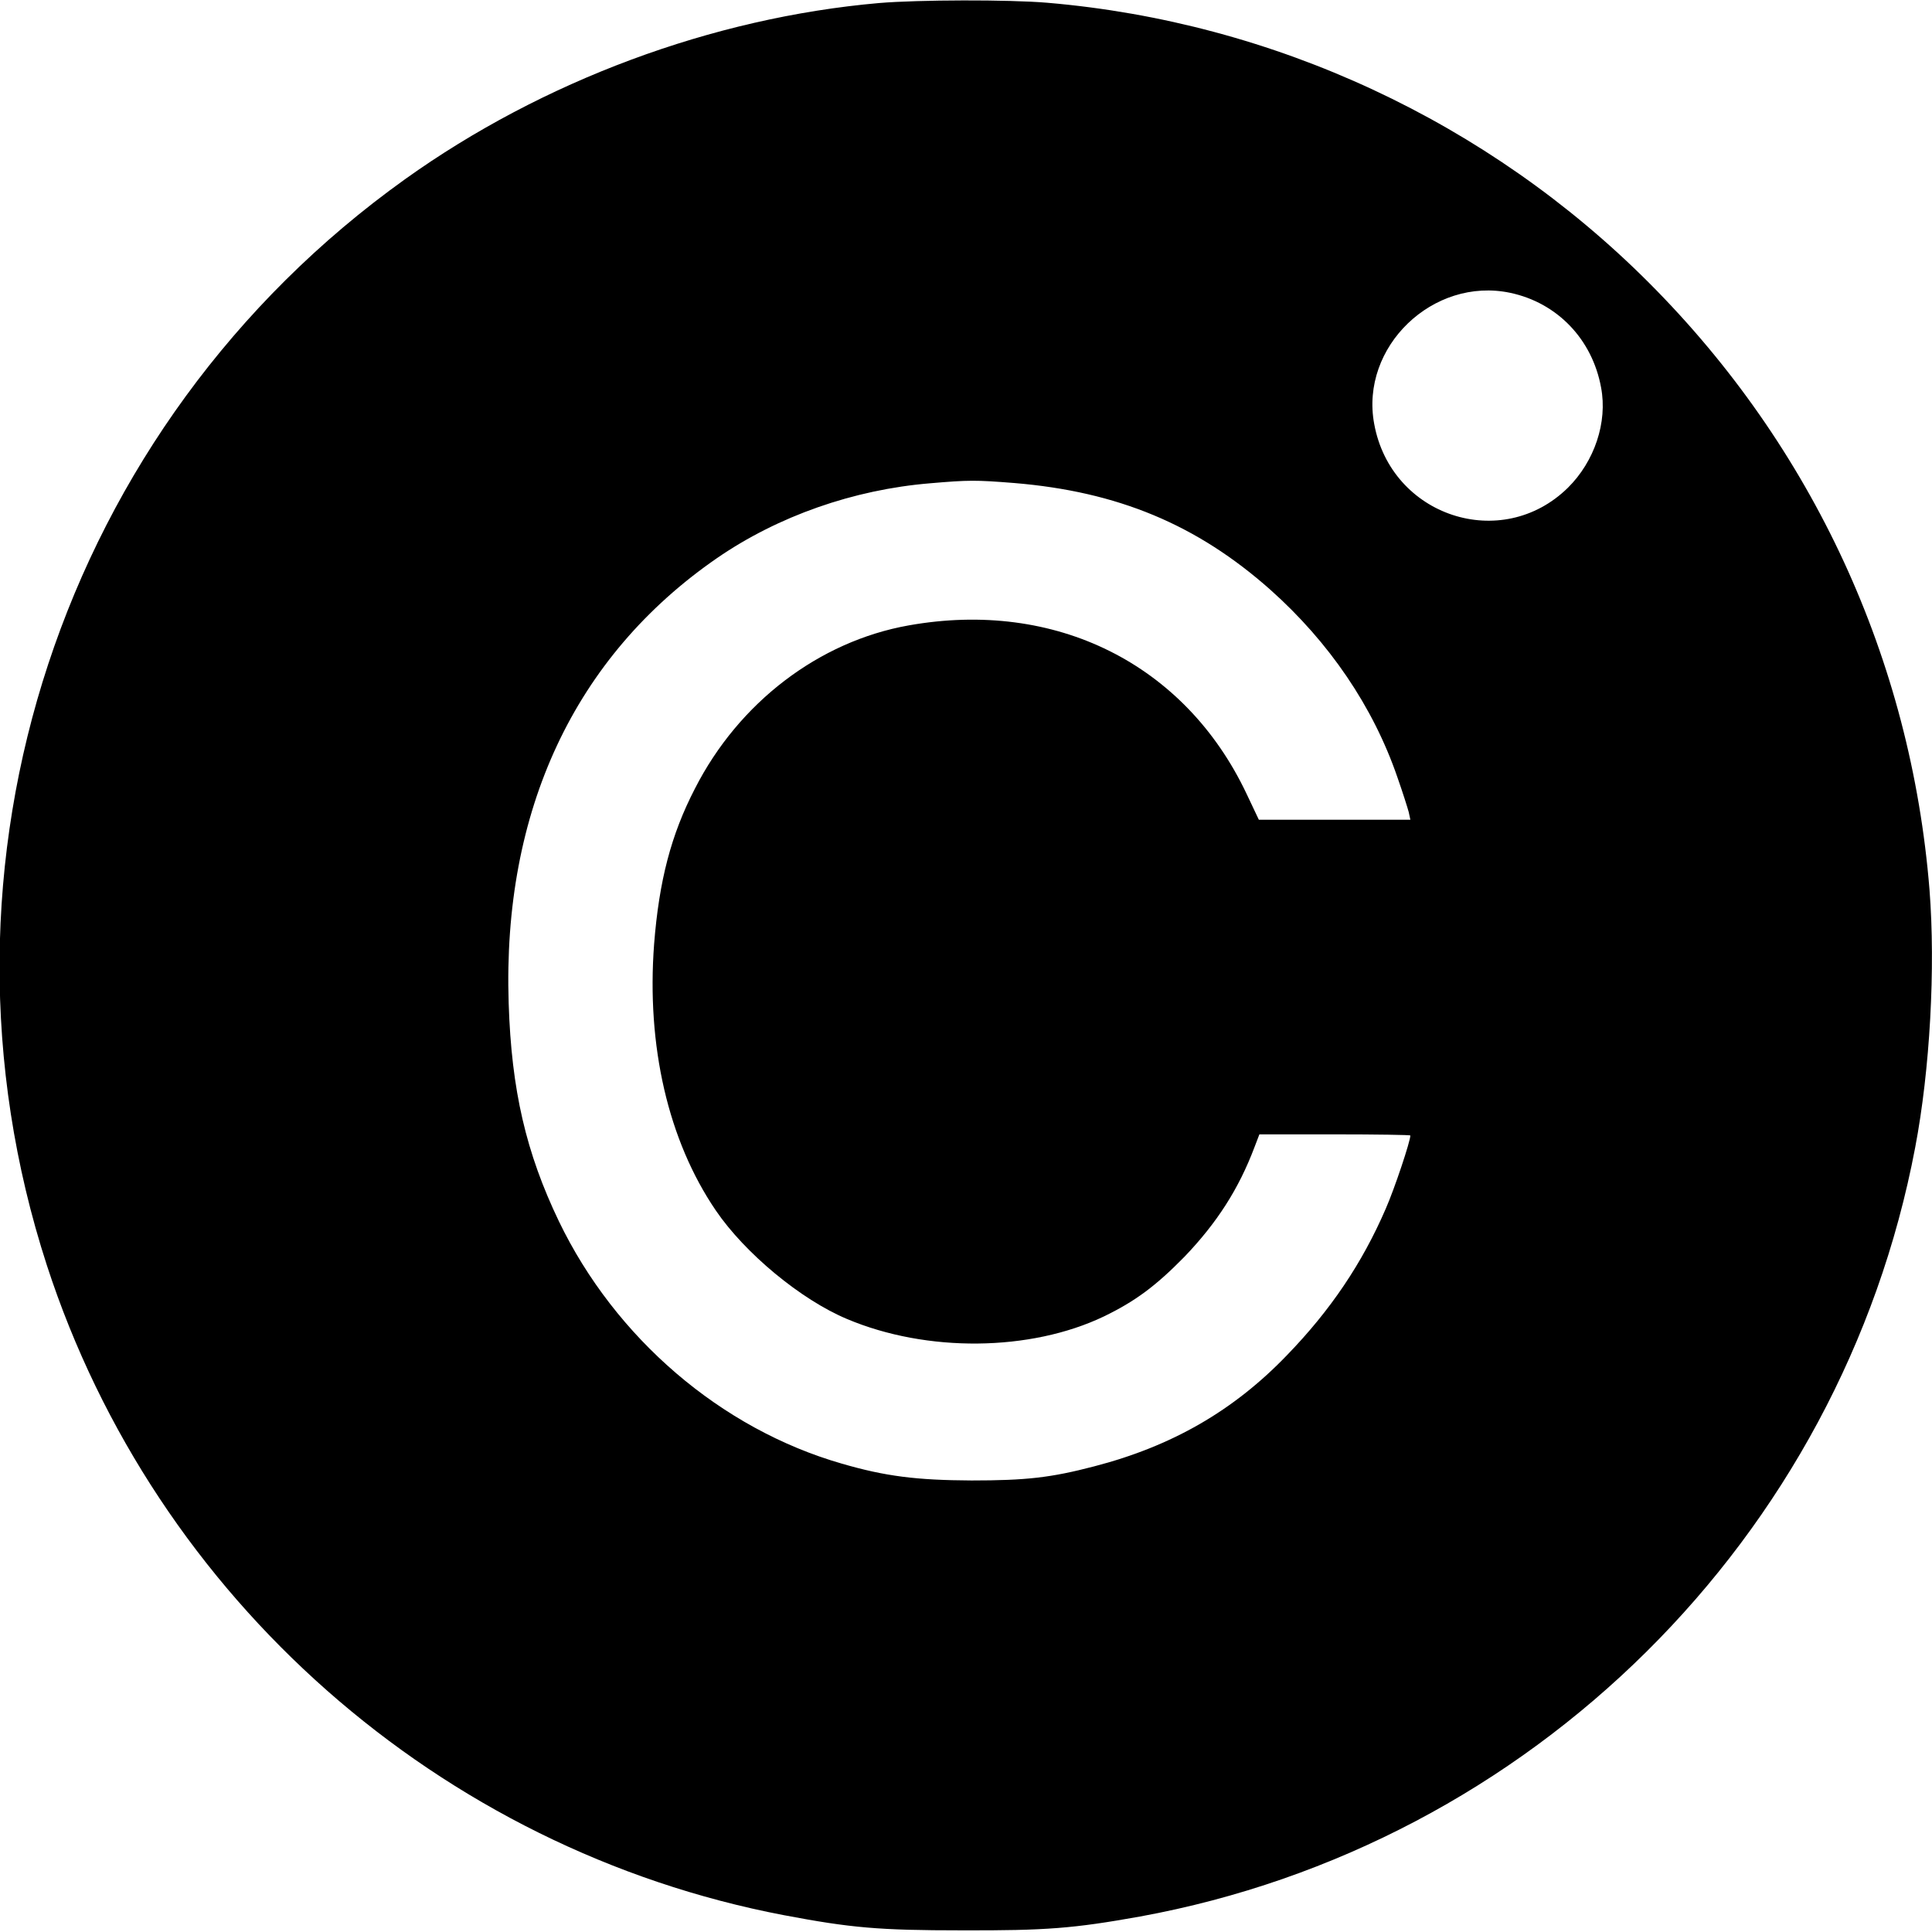 <?xml version="1.0" standalone="no"?>
<!DOCTYPE svg PUBLIC "-//W3C//DTD SVG 20010904//EN"
 "http://www.w3.org/TR/2001/REC-SVG-20010904/DTD/svg10.dtd">
<svg version="1.0" xmlns="http://www.w3.org/2000/svg"
 width="700pt" height="700pt" viewBox="0 0 700 700"
 preserveAspectRatio="xMidYMid meet">
<g transform="translate(0,700) scale(0.1,-0.1)"
fill="#000000" stroke="none">
<path d="M3185 6989 c-604 -53 -1219 -282 -1717 -638 -1246 -891 -1770 -2483
-1298 -3936 393 -1207 1424 -2116 2670 -2354 243 -46 344 -55 645 -55 306 -1
405 7 645 50 1418 259 2541 1372 2809 2786 54 283 74 652 52 934 -67 834 -423
1605 -1016 2199 -583 584 -1359 945 -2180 1015 -141 12 -468 11 -610 -1z
m2287 -1050 c170 -36 297 -168 329 -343 24 -126 -24 -268 -120 -363 -240 -236
-641 -104 -702 231 -52 279 213 534 493 475z m-1798 -689 c375 -31 662 -150
929 -387 213 -190 372 -423 460 -679 19 -54 37 -111 41 -126 l6 -28 -274 0
-275 0 -45 95 c-223 470 -692 704 -1224 609 -325 -58 -615 -279 -774 -591 -87
-168 -130 -335 -148 -563 -28 -370 51 -712 223 -965 106 -156 309 -324 476
-394 289 -122 664 -118 930 9 114 55 189 111 292 216 118 123 197 246 254 397
l18 47 273 0 c151 0 274 -2 274 -4 0 -21 -57 -192 -89 -265 -86 -199 -201
-369 -358 -531 -193 -201 -417 -330 -699 -403 -157 -41 -246 -51 -444 -51
-199 1 -312 15 -470 61 -438 126 -821 455 -1025 878 -119 248 -172 475 -182
790 -23 698 239 1257 755 1613 221 152 494 248 772 271 140 12 165 12 304 1z"/>
</g>
</svg>
